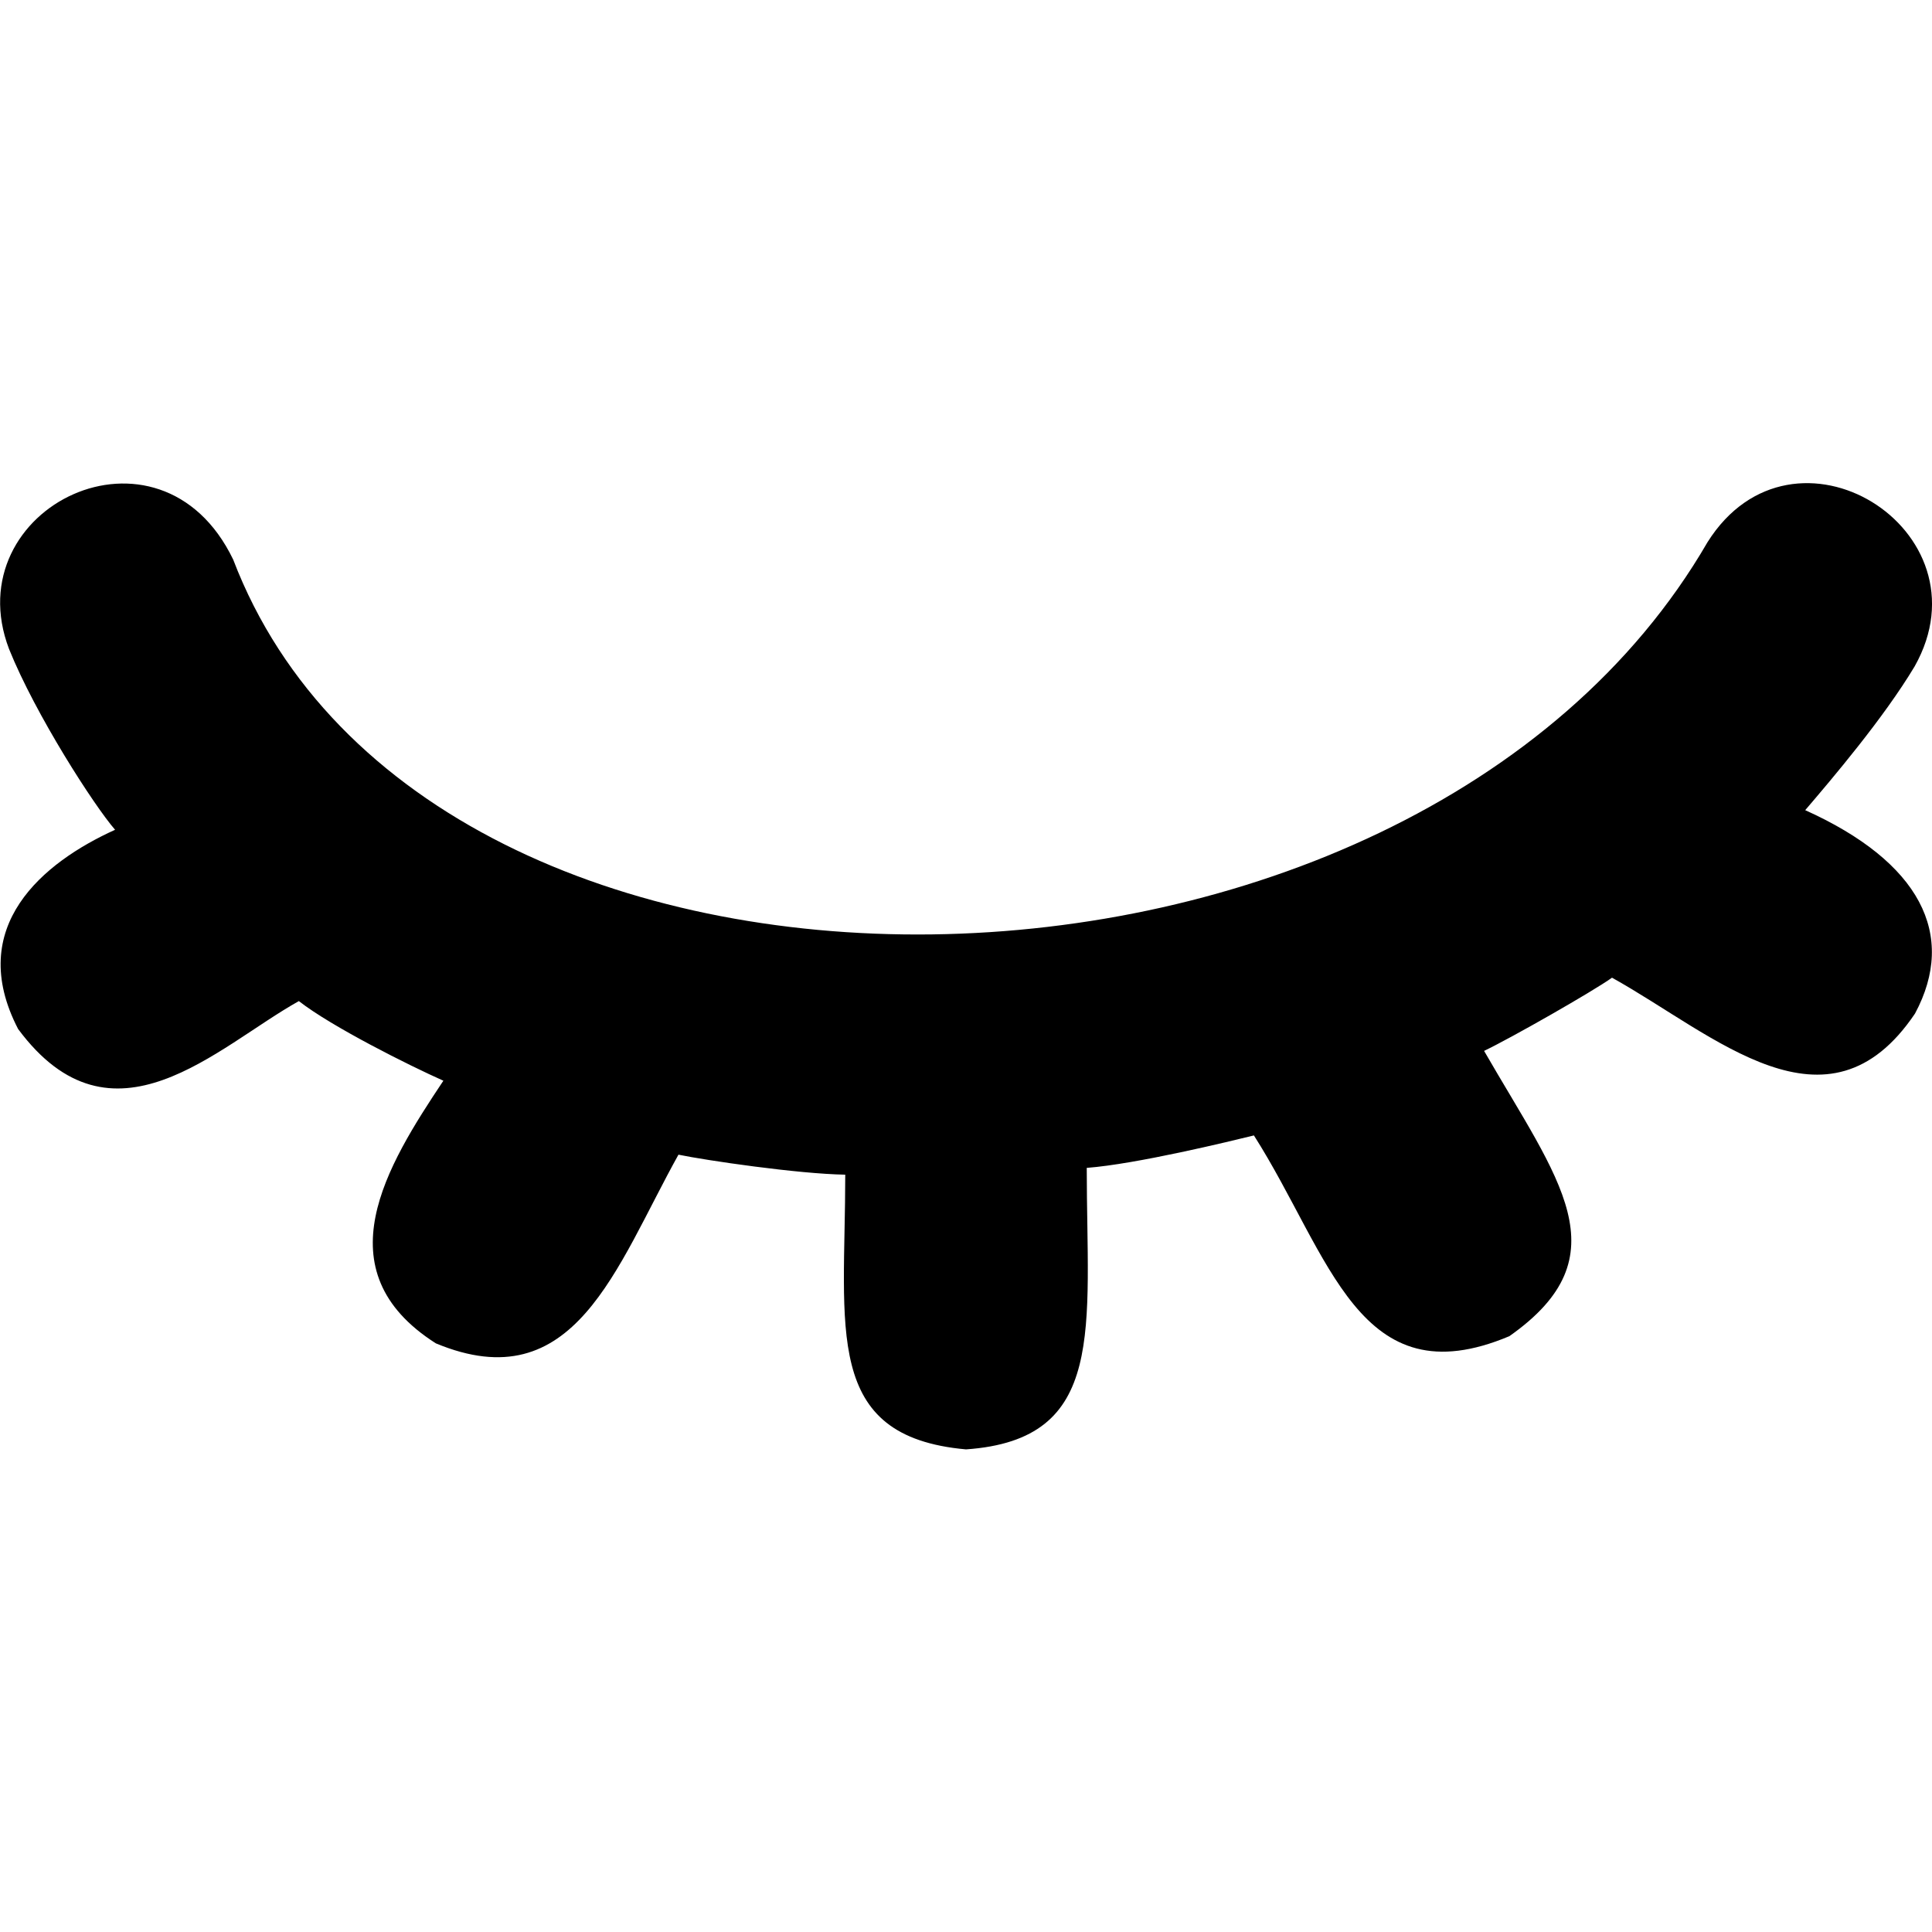 <!--
* SPDX-FileCopyrightText: © 2020 Liferay, Inc. <https://liferay.com>
* SPDX-FileCopyrightText: © 2020 Contributors to the project Clay <https://github.com/liferay/clay/graphs/contributors>
*
* SPDX-License-Identifier: BSD-3-Clause
-->
<svg xmlns="http://www.w3.org/2000/svg" viewBox="0 0 512 512">
	<path class="lexicon-icon-outline" d="M478.4,214.7c7.1-8.3,20.8-24.4,29-38.1c20.4-36.2-32.2-69-54.9-32.9c-78.7,135.8-339,139.8-390.7,4.6C42.4,108-11.9,134.5,2.4,172c7,17.4,22.6,41.6,28.1,47.9c-19,8.6-39.8,25.6-25.7,52.8c25,33.7,52.7,4.7,74.4-7.4c8.7,6.8,29.3,17.1,38.3,21.1c-15,22.5-32.3,50.3-2,69.6c36.8,15.3,47.7-20.2,64.3-50c7.2,1.5,31.7,5.1,44.2,5.3c0,40.8-6.1,69.4,32,72.8c37.5-2.6,32-32,32-74.6c13.2-1,38.2-7.1,44.3-8.6c20.3,31.9,27.8,70,67.7,53.2c30.3-21.3,13-41.4-6.7-75.6c7.3-3.5,28.7-15.7,33.9-19.4c27.2,15.1,57.1,43.9,80.3,9.5C518.7,247.7,508.8,228.4,478.4,214.7z"/>
</svg>